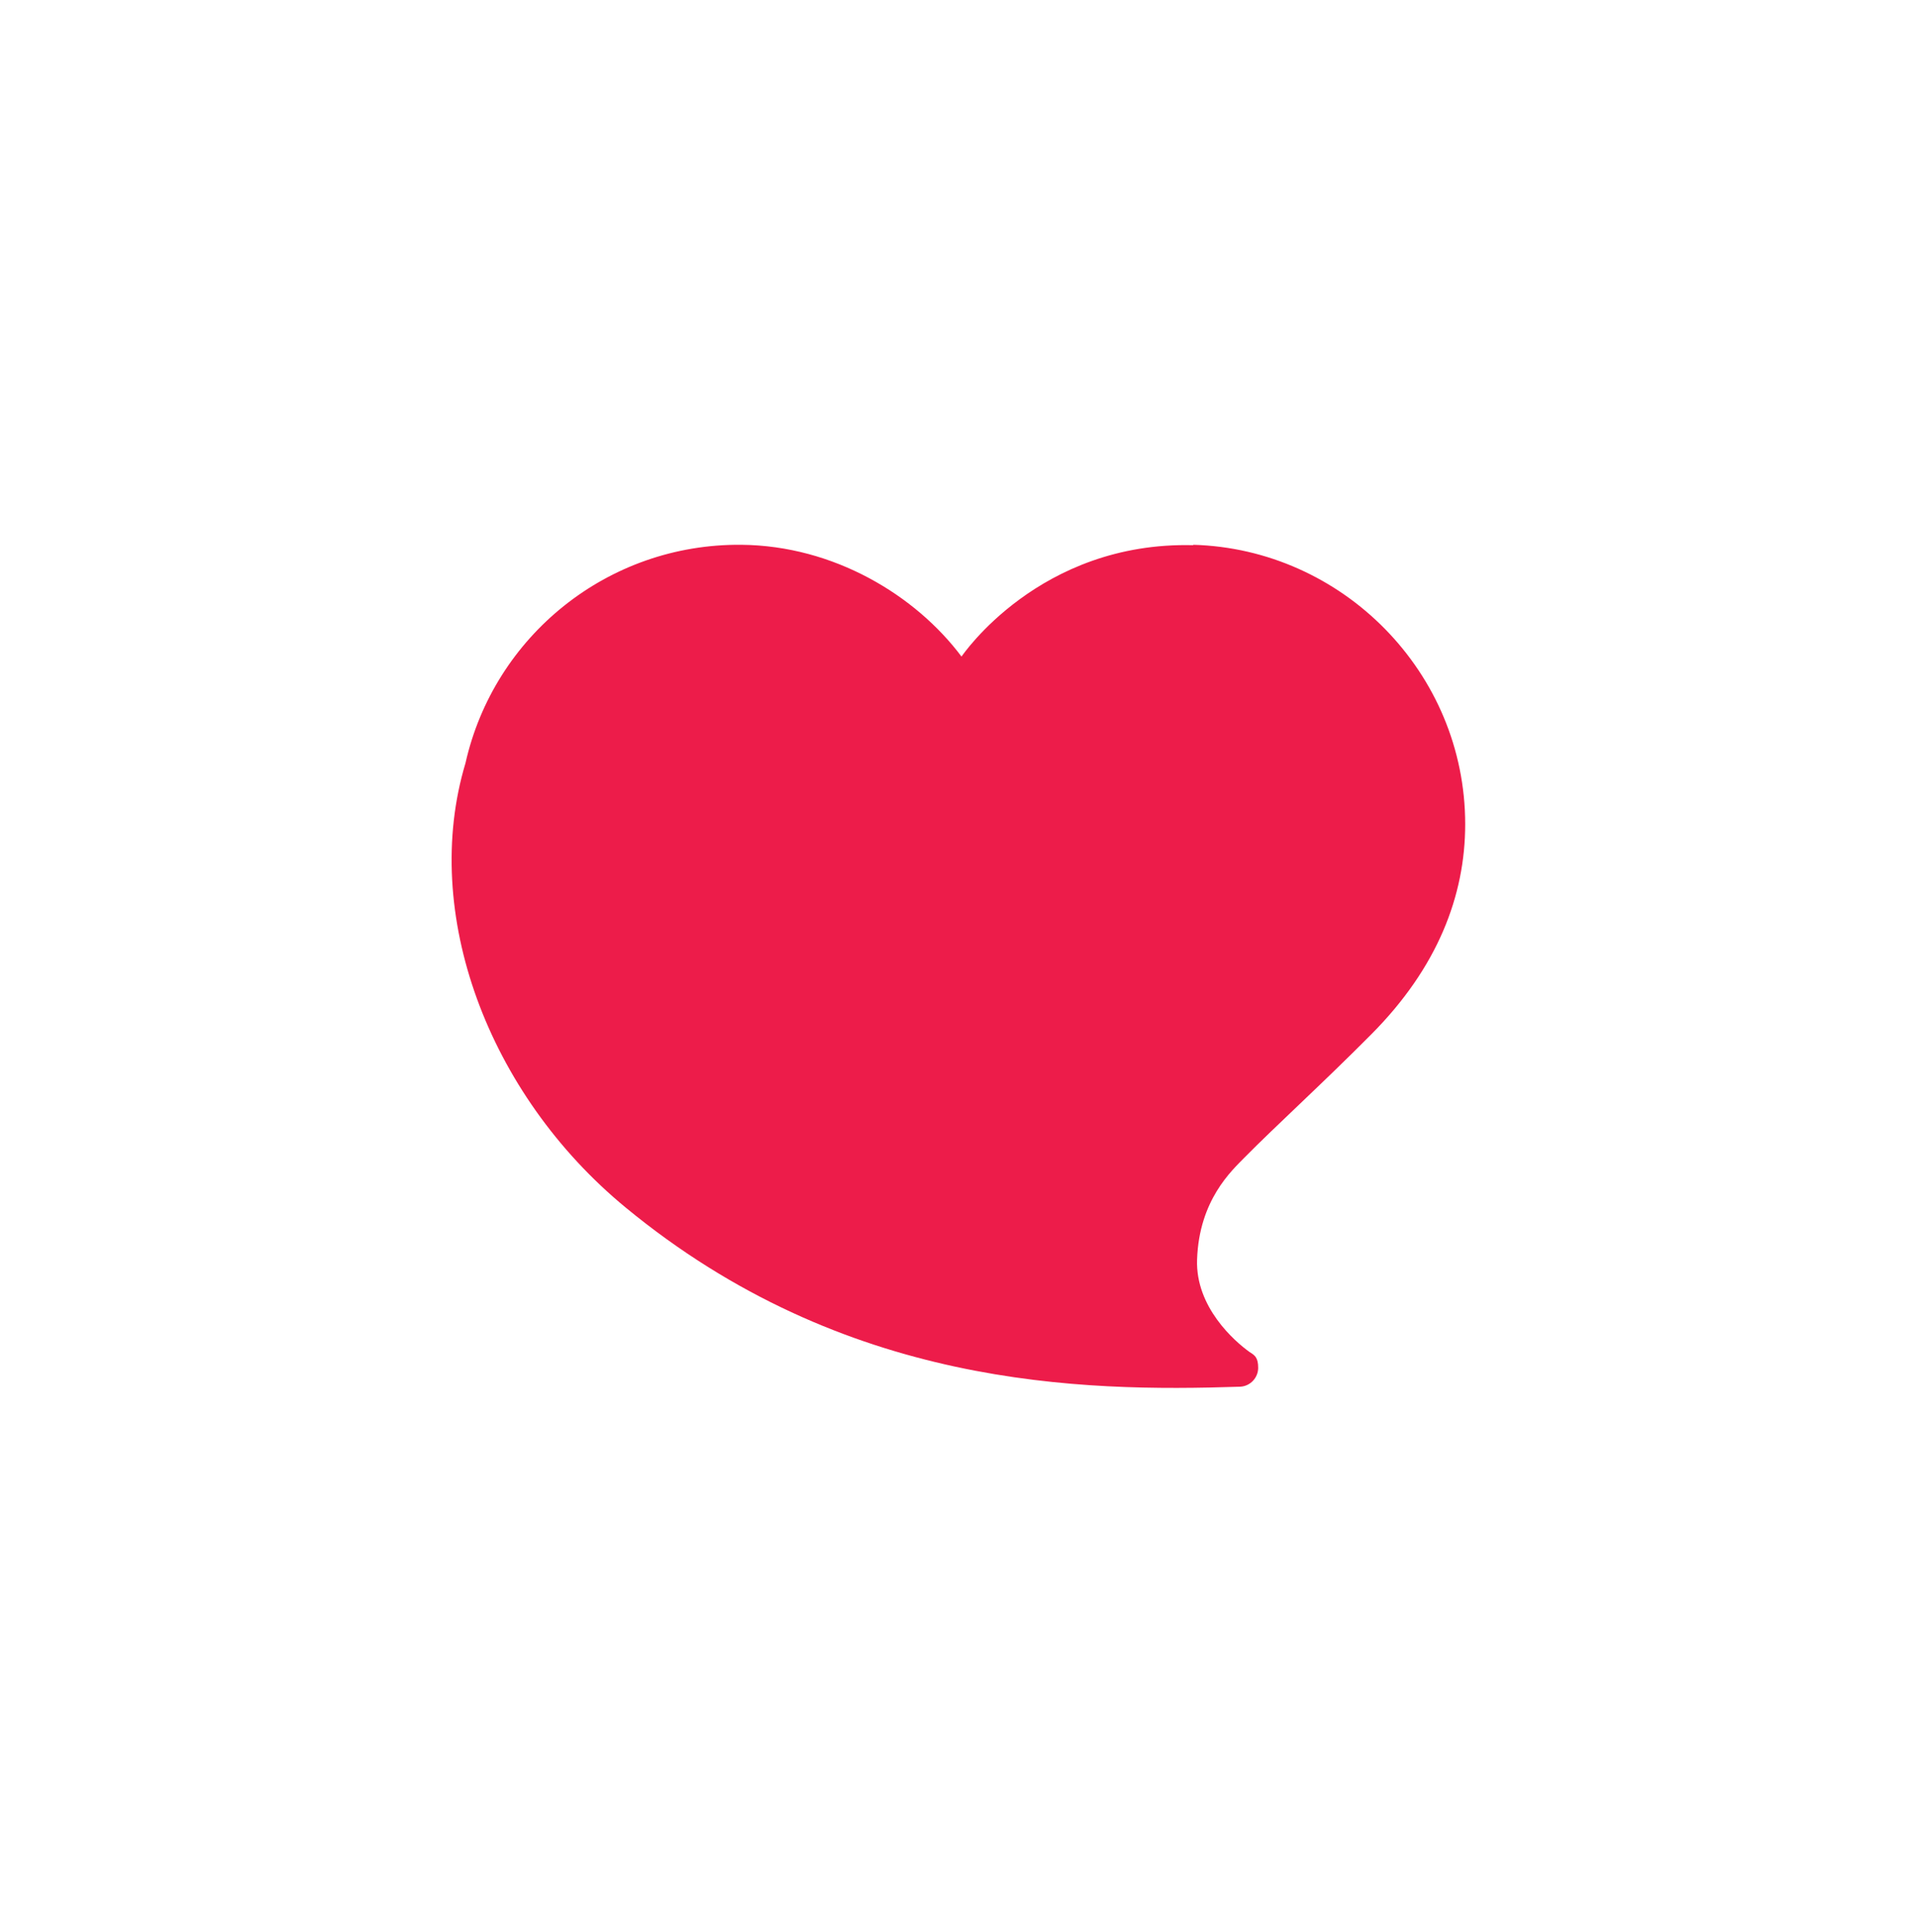 <?xml version="1.0" encoding="UTF-8"?>
<svg id="Layer_1" xmlns="http://www.w3.org/2000/svg" version="1.1" viewBox="0 0 476.9 480.6">
  <!-- Generator: Adobe Illustrator 29.6.1, SVG Export Plug-In . SVG Version: 2.1.1 Build 9)  -->
  <defs>
    <style>
      .st0 {
        fill: #ed1c4a;
      }
    </style>
  </defs>
  <path class="st0" d="M296.9,135.6c-38.4-1-57.6,27.6-57.7,27.7-11.4-15.2-31.7-27.6-54.8-27.8-33.2-.3-61.5,22.7-68.6,54.3-11.2,37.3,5.6,82.3,39.8,110.5,54.5,44.9,113.4,45.9,152.9,44.6h0c2.5-.1,4.5-2.2,4.5-4.7s-.8-3.1-2.1-3.9h0c-3.8-2.7-13.5-11.2-13.1-23,.5-14.9,8.7-22.2,11.8-25.4,7.7-7.8,19.7-18.7,31.6-30.7,16.4-16.5,23.3-34.4,23.3-52.2,0-37.8-30.6-68.5-67.7-69.5"/>
</svg>